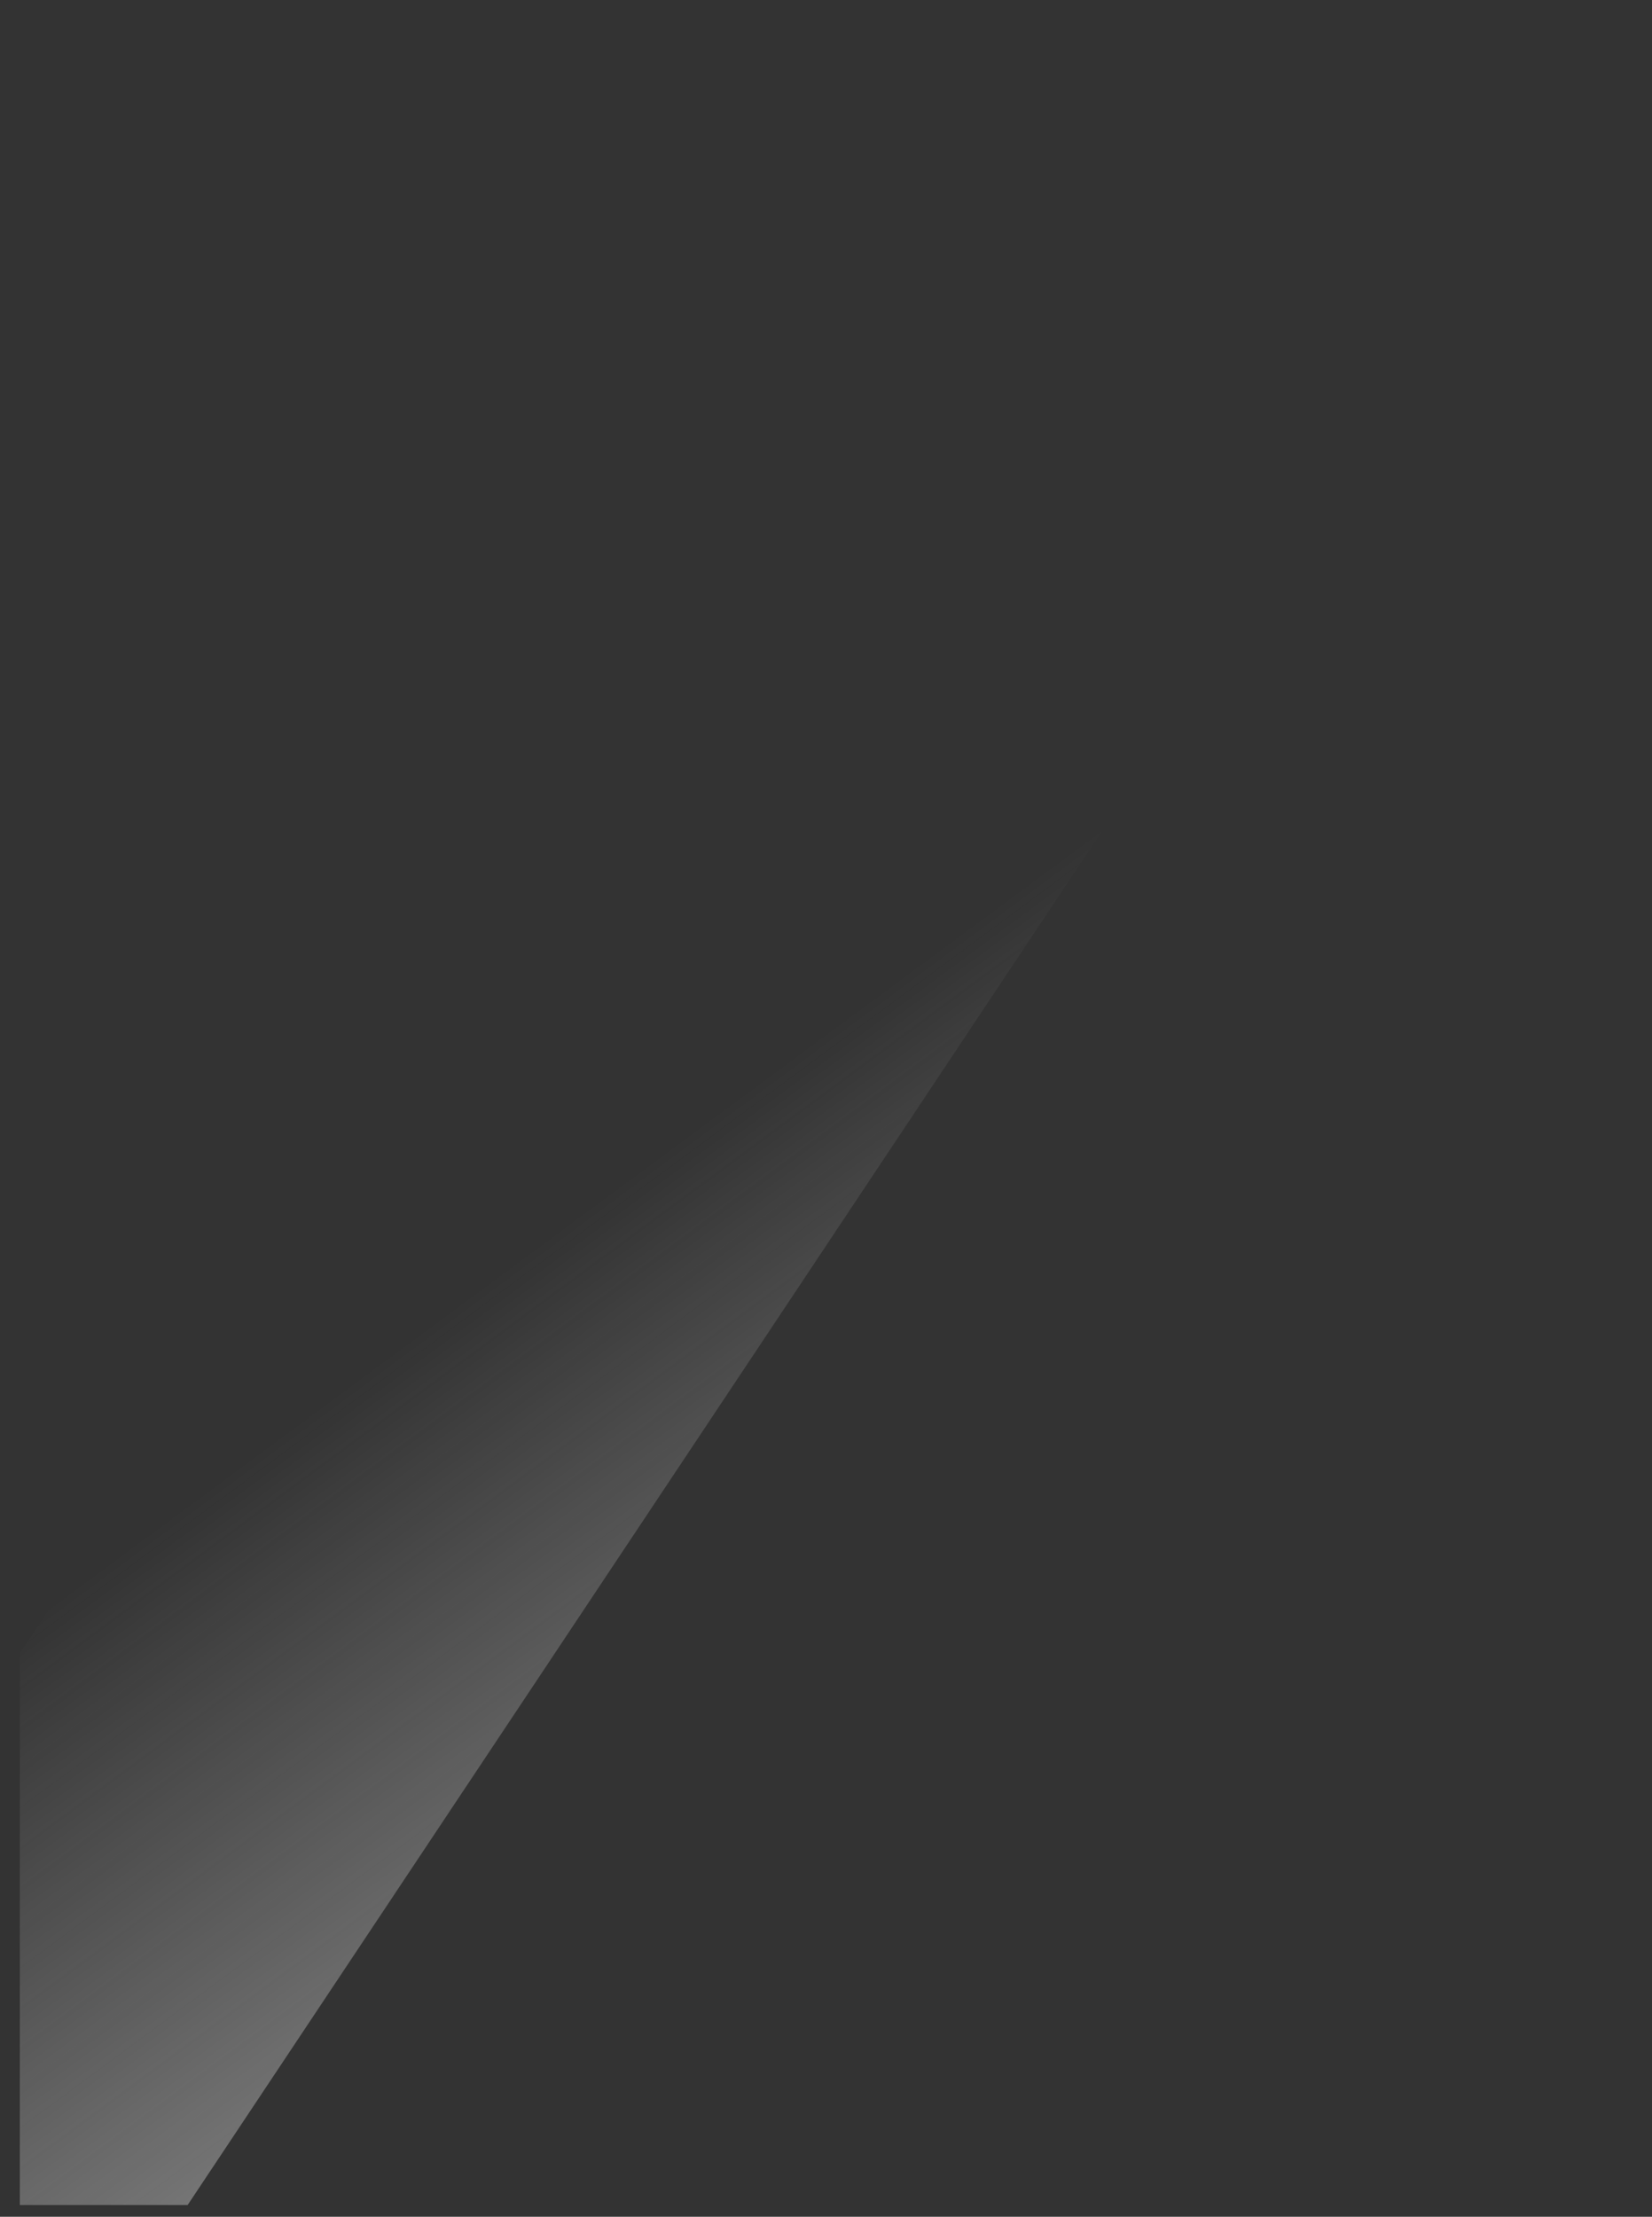 <?xml version="1.0" encoding="UTF-8" standalone="no"?><svg width='82' height='110' viewBox='0 0 82 110' fill='none' xmlns='http://www.w3.org/2000/svg'>
<rect x="0" y="0" width="82" height="110" fill="#333333" stroke="none"/>
<path d='M81.68 0.713L9.314 109.417H0.984V82.044L55.129 0.713H81.68Z' fill='url(#paint0_linear_26_167)'/>
<defs>
<linearGradient id='paint0_linear_26_167' x1='38.881' y1='52.734' x2='87.295' y2='118.225' gradientUnits='userSpaceOnUse'>
<stop stop-color='#F2F2F2' stop-opacity='0'/>
<stop offset='1' stop-color='#F2F2F2'/>
</linearGradient>
</defs>
</svg>
